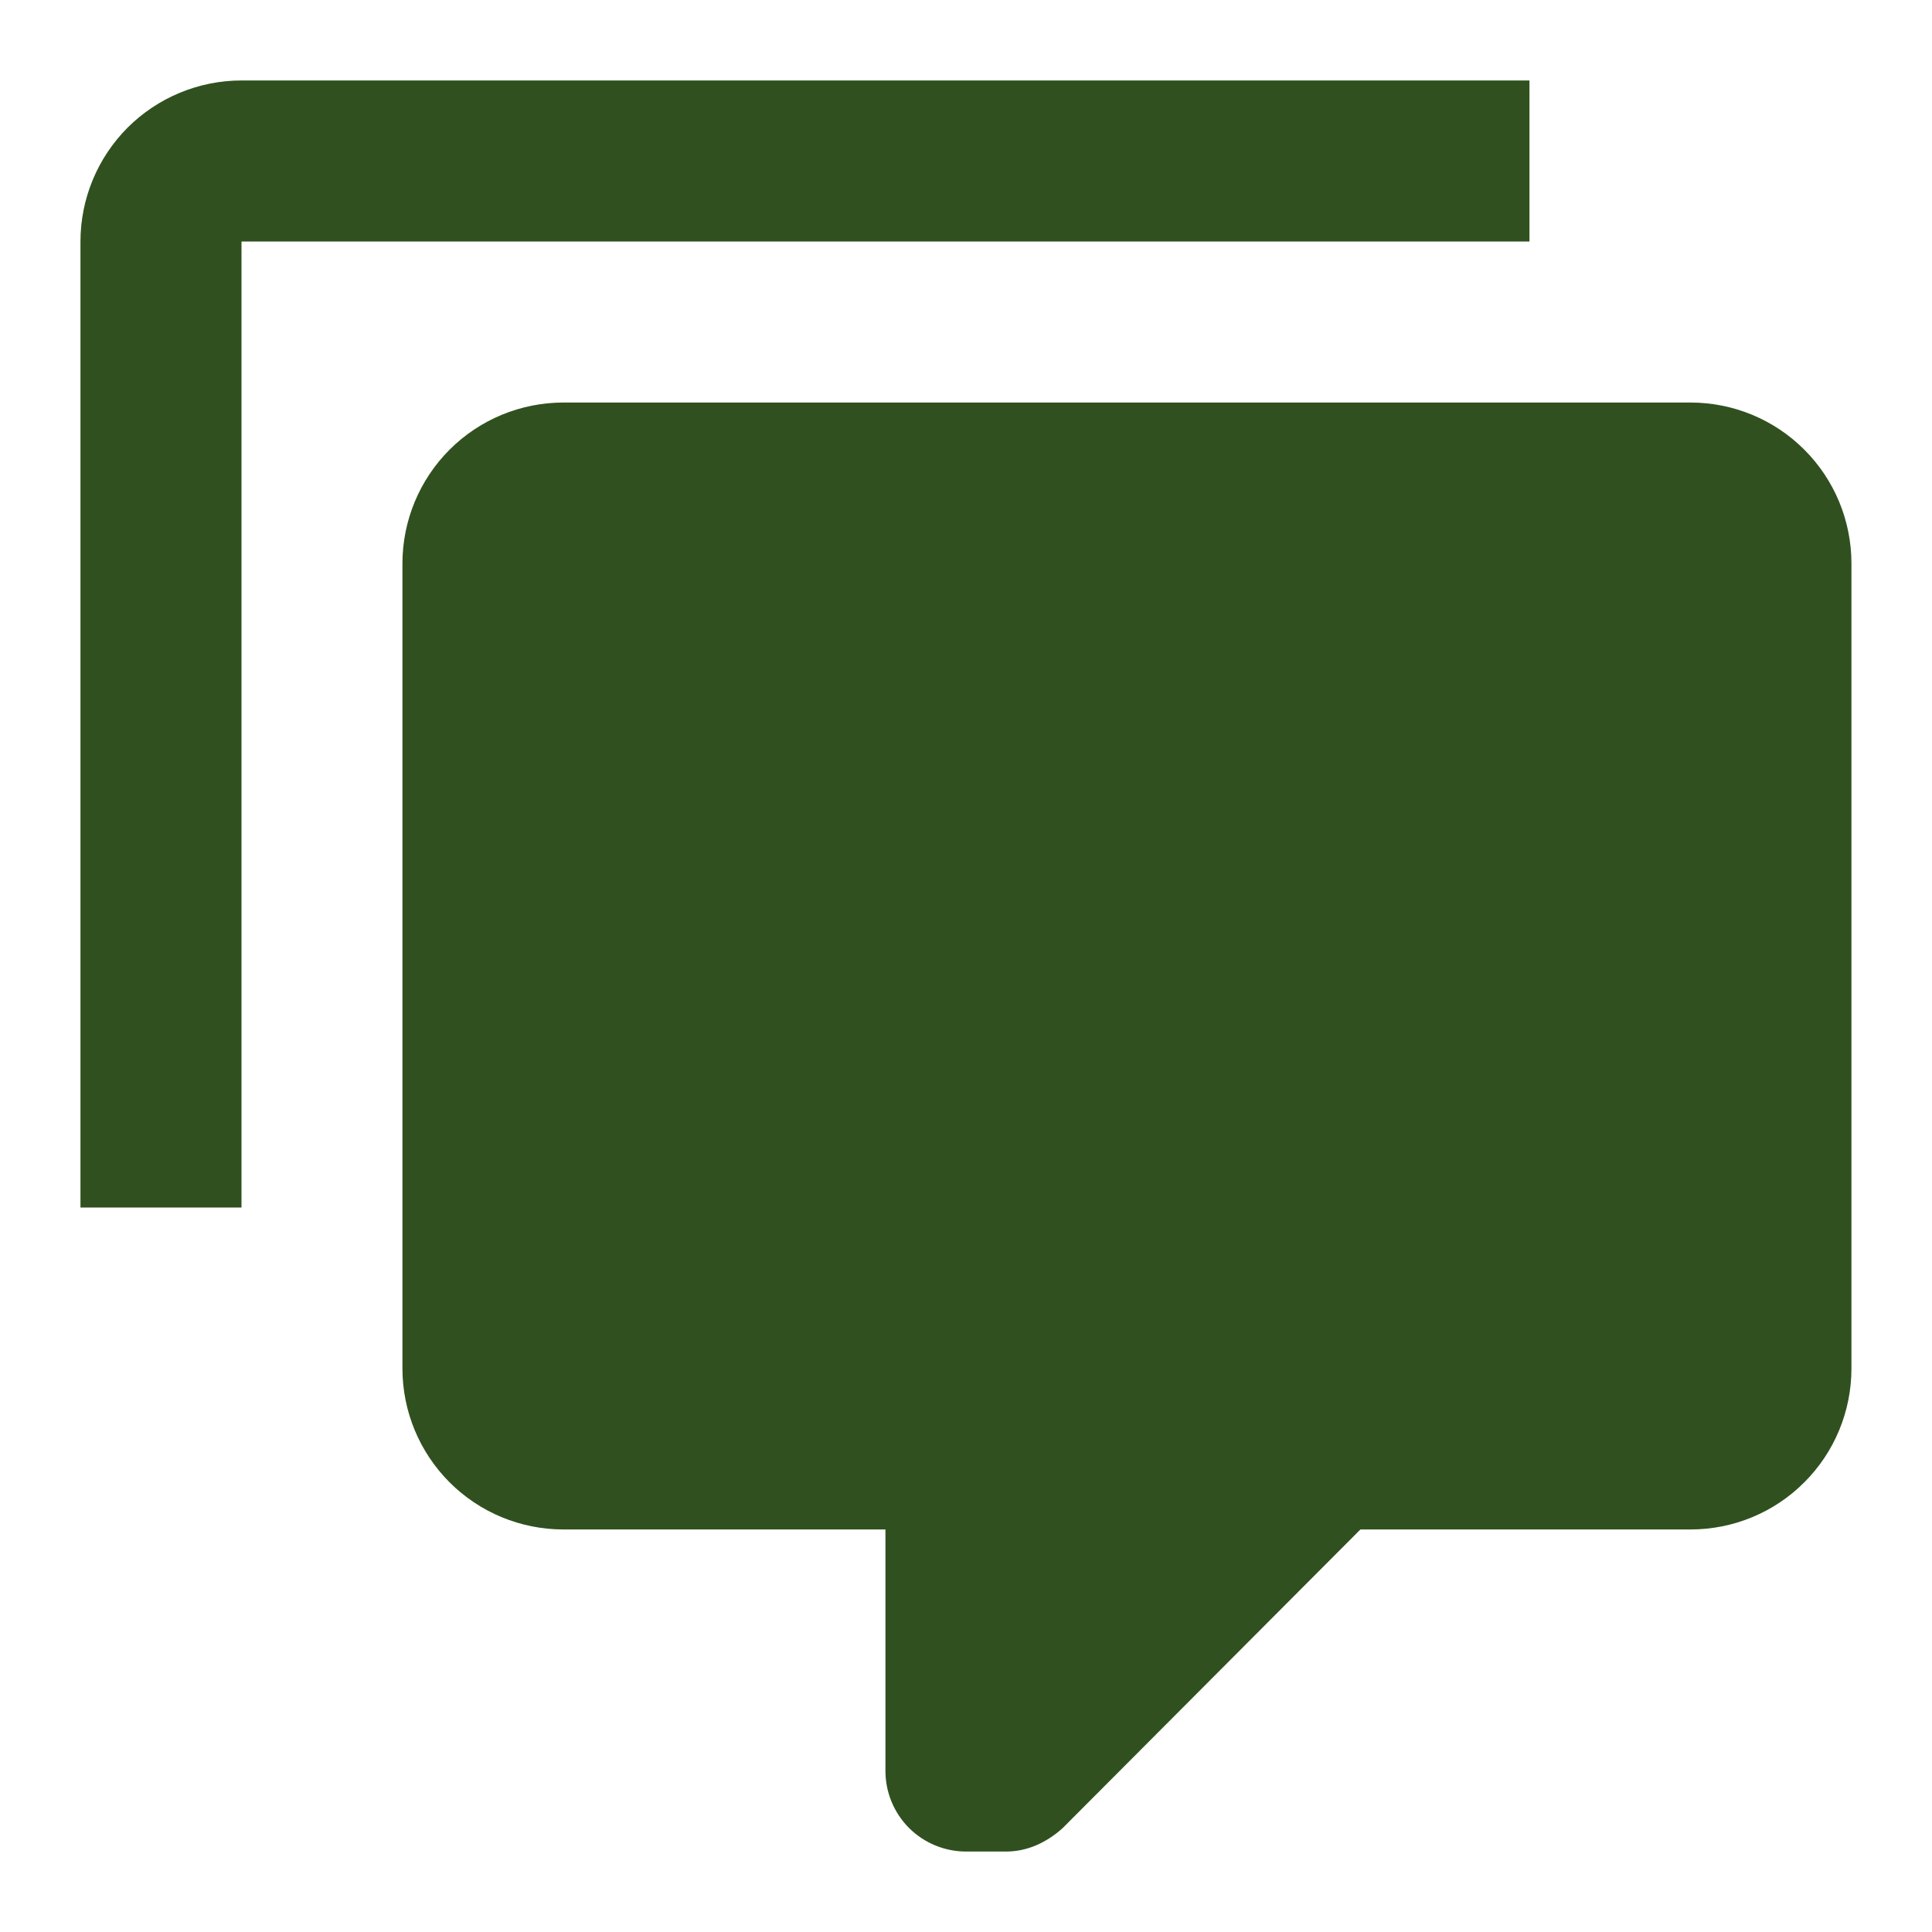 <svg width="20" height="20" viewBox="0 0 20 20" fill="none" xmlns="http://www.w3.org/2000/svg">
<g id="mdi:comments" clip-path="url(#clip0_249_4540)">
<path id="Vector" d="M10 19.167C9.779 19.167 9.567 19.079 9.41 18.923C9.254 18.766 9.166 18.554 9.166 18.333V15.833H5.833C5.391 15.833 4.967 15.658 4.654 15.345C4.342 15.033 4.166 14.609 4.166 14.167V5.833C4.166 5.391 4.342 4.967 4.654 4.655C4.967 4.342 5.391 4.167 5.833 4.167H17.5C17.942 4.167 18.366 4.342 18.678 4.655C18.991 4.967 19.166 5.391 19.166 5.833V14.167C19.166 14.609 18.991 15.033 18.678 15.345C18.366 15.658 17.942 15.833 17.5 15.833H14.083L11 18.925C10.833 19.075 10.633 19.167 10.416 19.167H10ZM2.5 12.5H0.833V2.5C0.833 2.058 1.009 1.634 1.321 1.321C1.634 1.009 2.058 0.833 2.5 0.833H15.833V2.5H2.5V12.5Z" fill="#30511F"/>
</g>
<defs>
<clipPath id="clip0_249_4540">
<rect width="20" height="20" fill="white"/>
</clipPath>
</defs>
</svg>
